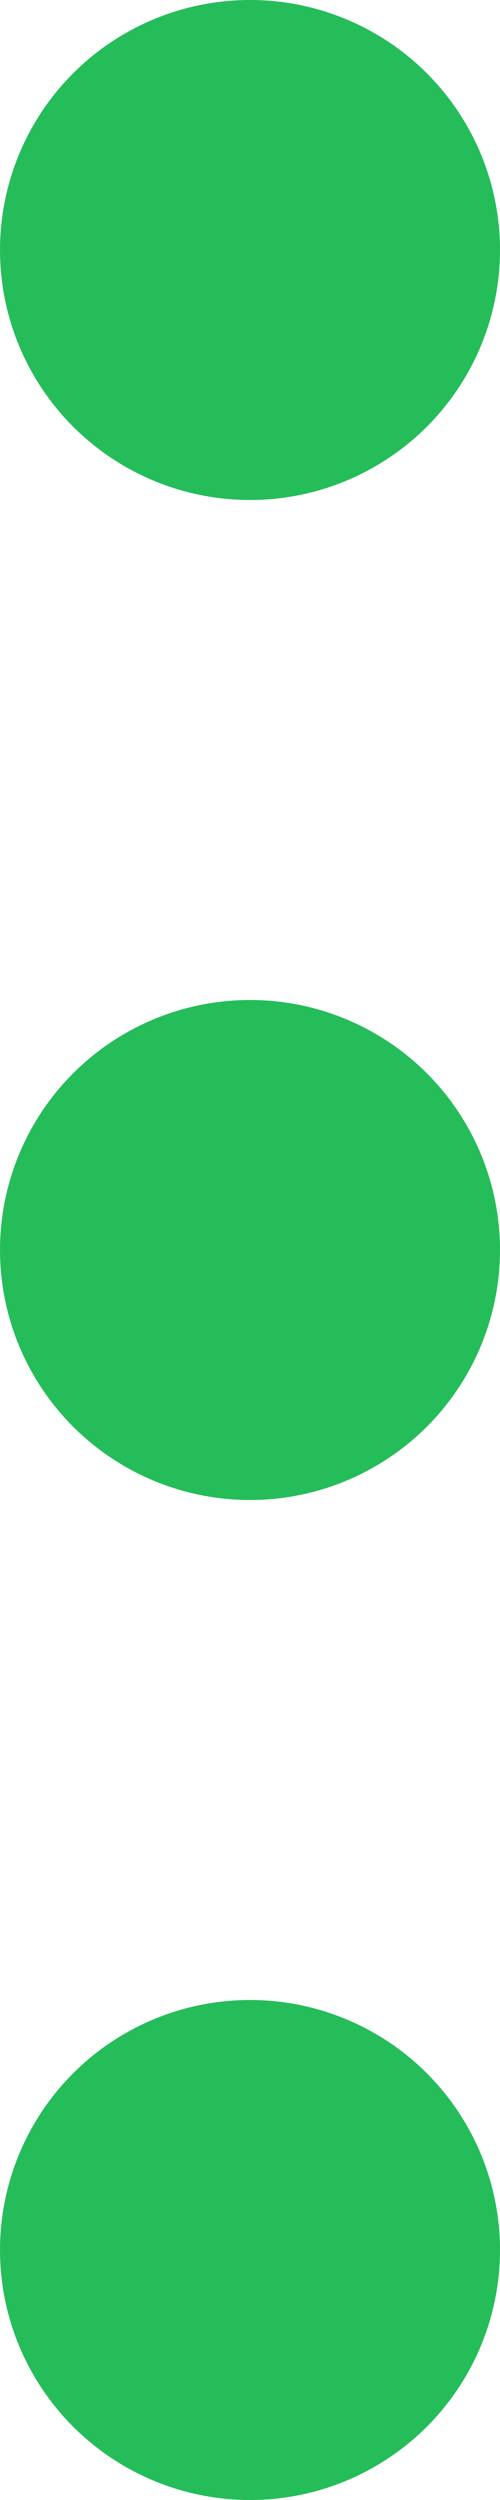 <?xml version="1.0" encoding="iso-8859-1"?>
<!-- Generator: Adobe Illustrator 19.0.0, SVG Export Plug-In . SVG Version: 6.00 Build 0)  -->
<svg version="1.1" id="splitter-three-dots"
    xmlns="http://www.w3.org/2000/svg"
    x="0"
    y="0"
    viewBox="0 0 10 50"
    xmlns:xlink="http://www.w3.org/1999/xlink" xml:space="preserve">
    <circle style="fill: #25BD59" cx="5" cy="5" r="5"/>
    <circle style="fill: #25BD59" cx="5" cy="25" r="5"/>
    <circle style="fill: #25BD59" cx="5" cy="45" r="5"/>
</svg>
